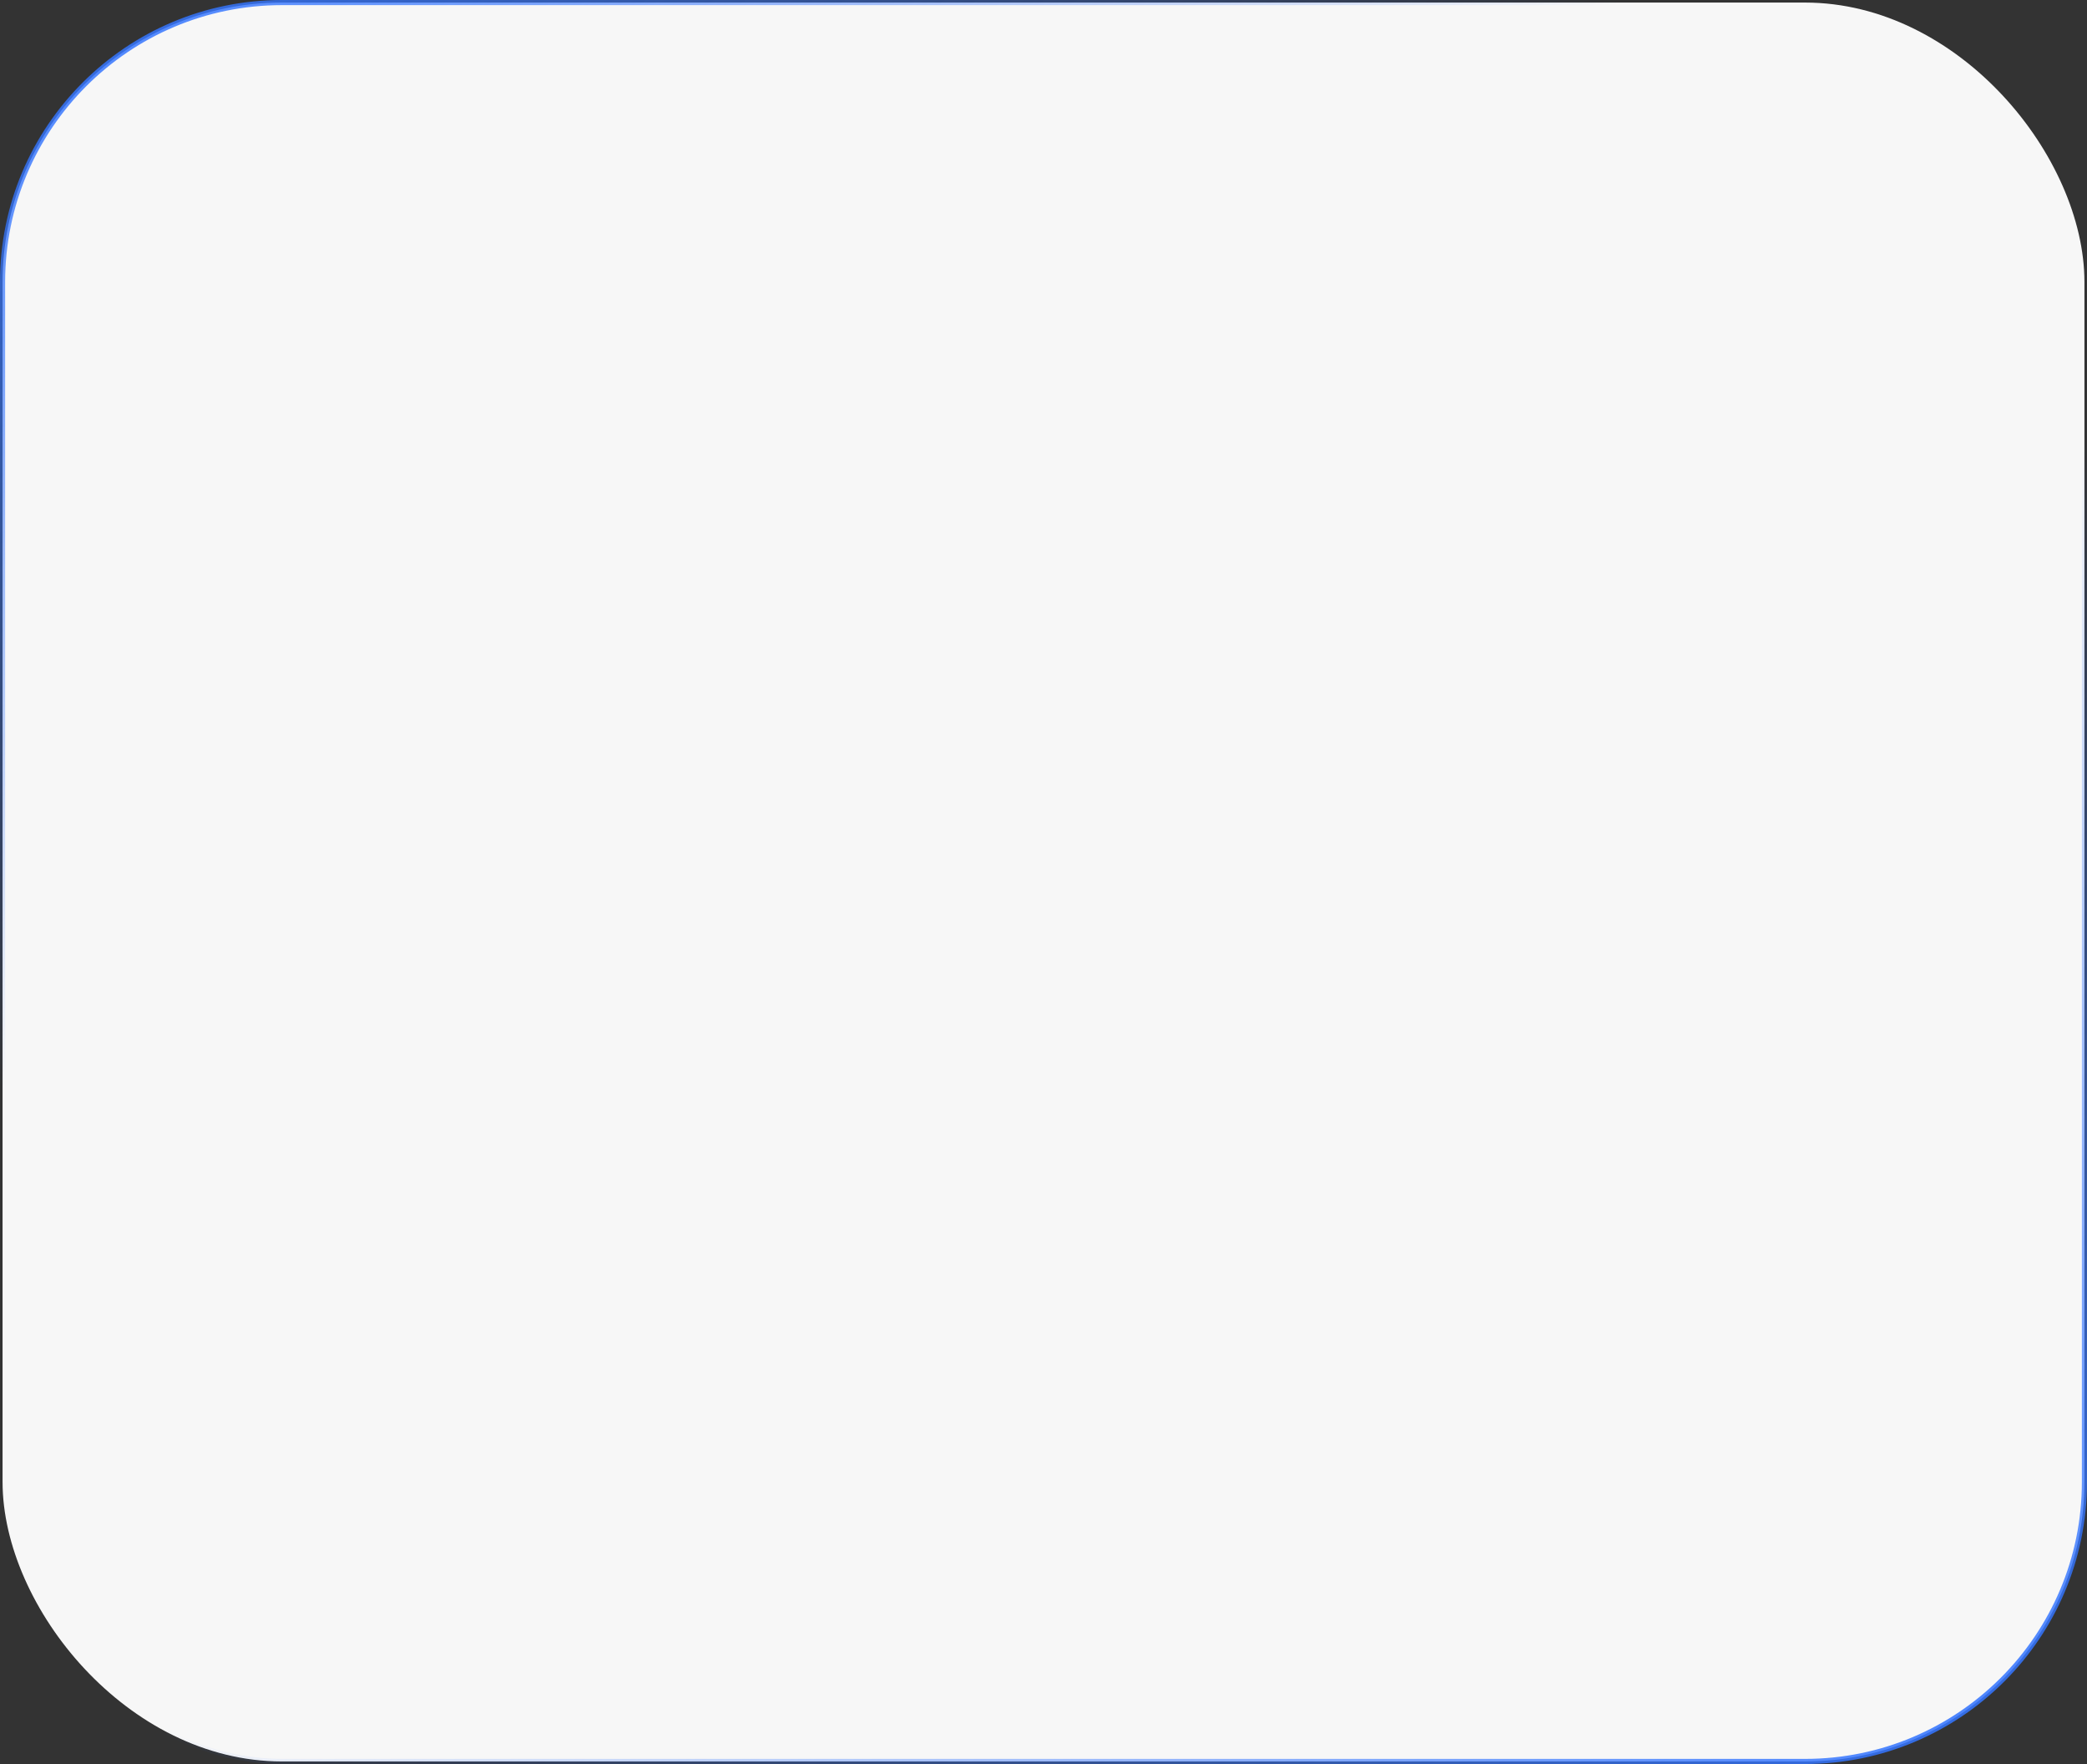 <svg width="407" height="344" viewBox="0 0 407 344" fill="none" xmlns="http://www.w3.org/2000/svg">
<rect x="0" y="0" width="407" height="344" fill="#333333" stroke="none"/>
<rect x="0.5" y="0.5" width="406" height="343" rx="54.5" fill="#F7F7F7" stroke="url(#paint0_linear_103_8)"/>
<defs>
<linearGradient id="paint0_linear_103_8" x1="-3.5" y1="-6.129" x2="290.047" y2="431.62" gradientUnits="userSpaceOnUse">
<stop stop-color="#3475FF"/>
<stop offset="0.348" stop-color="#3475FF" stop-opacity="0"/>
<stop offset="0.579" stop-color="#3475FF" stop-opacity="0"/>
<stop offset="1" stop-color="#3475FF"/>
</linearGradient>
</defs>
</svg>
